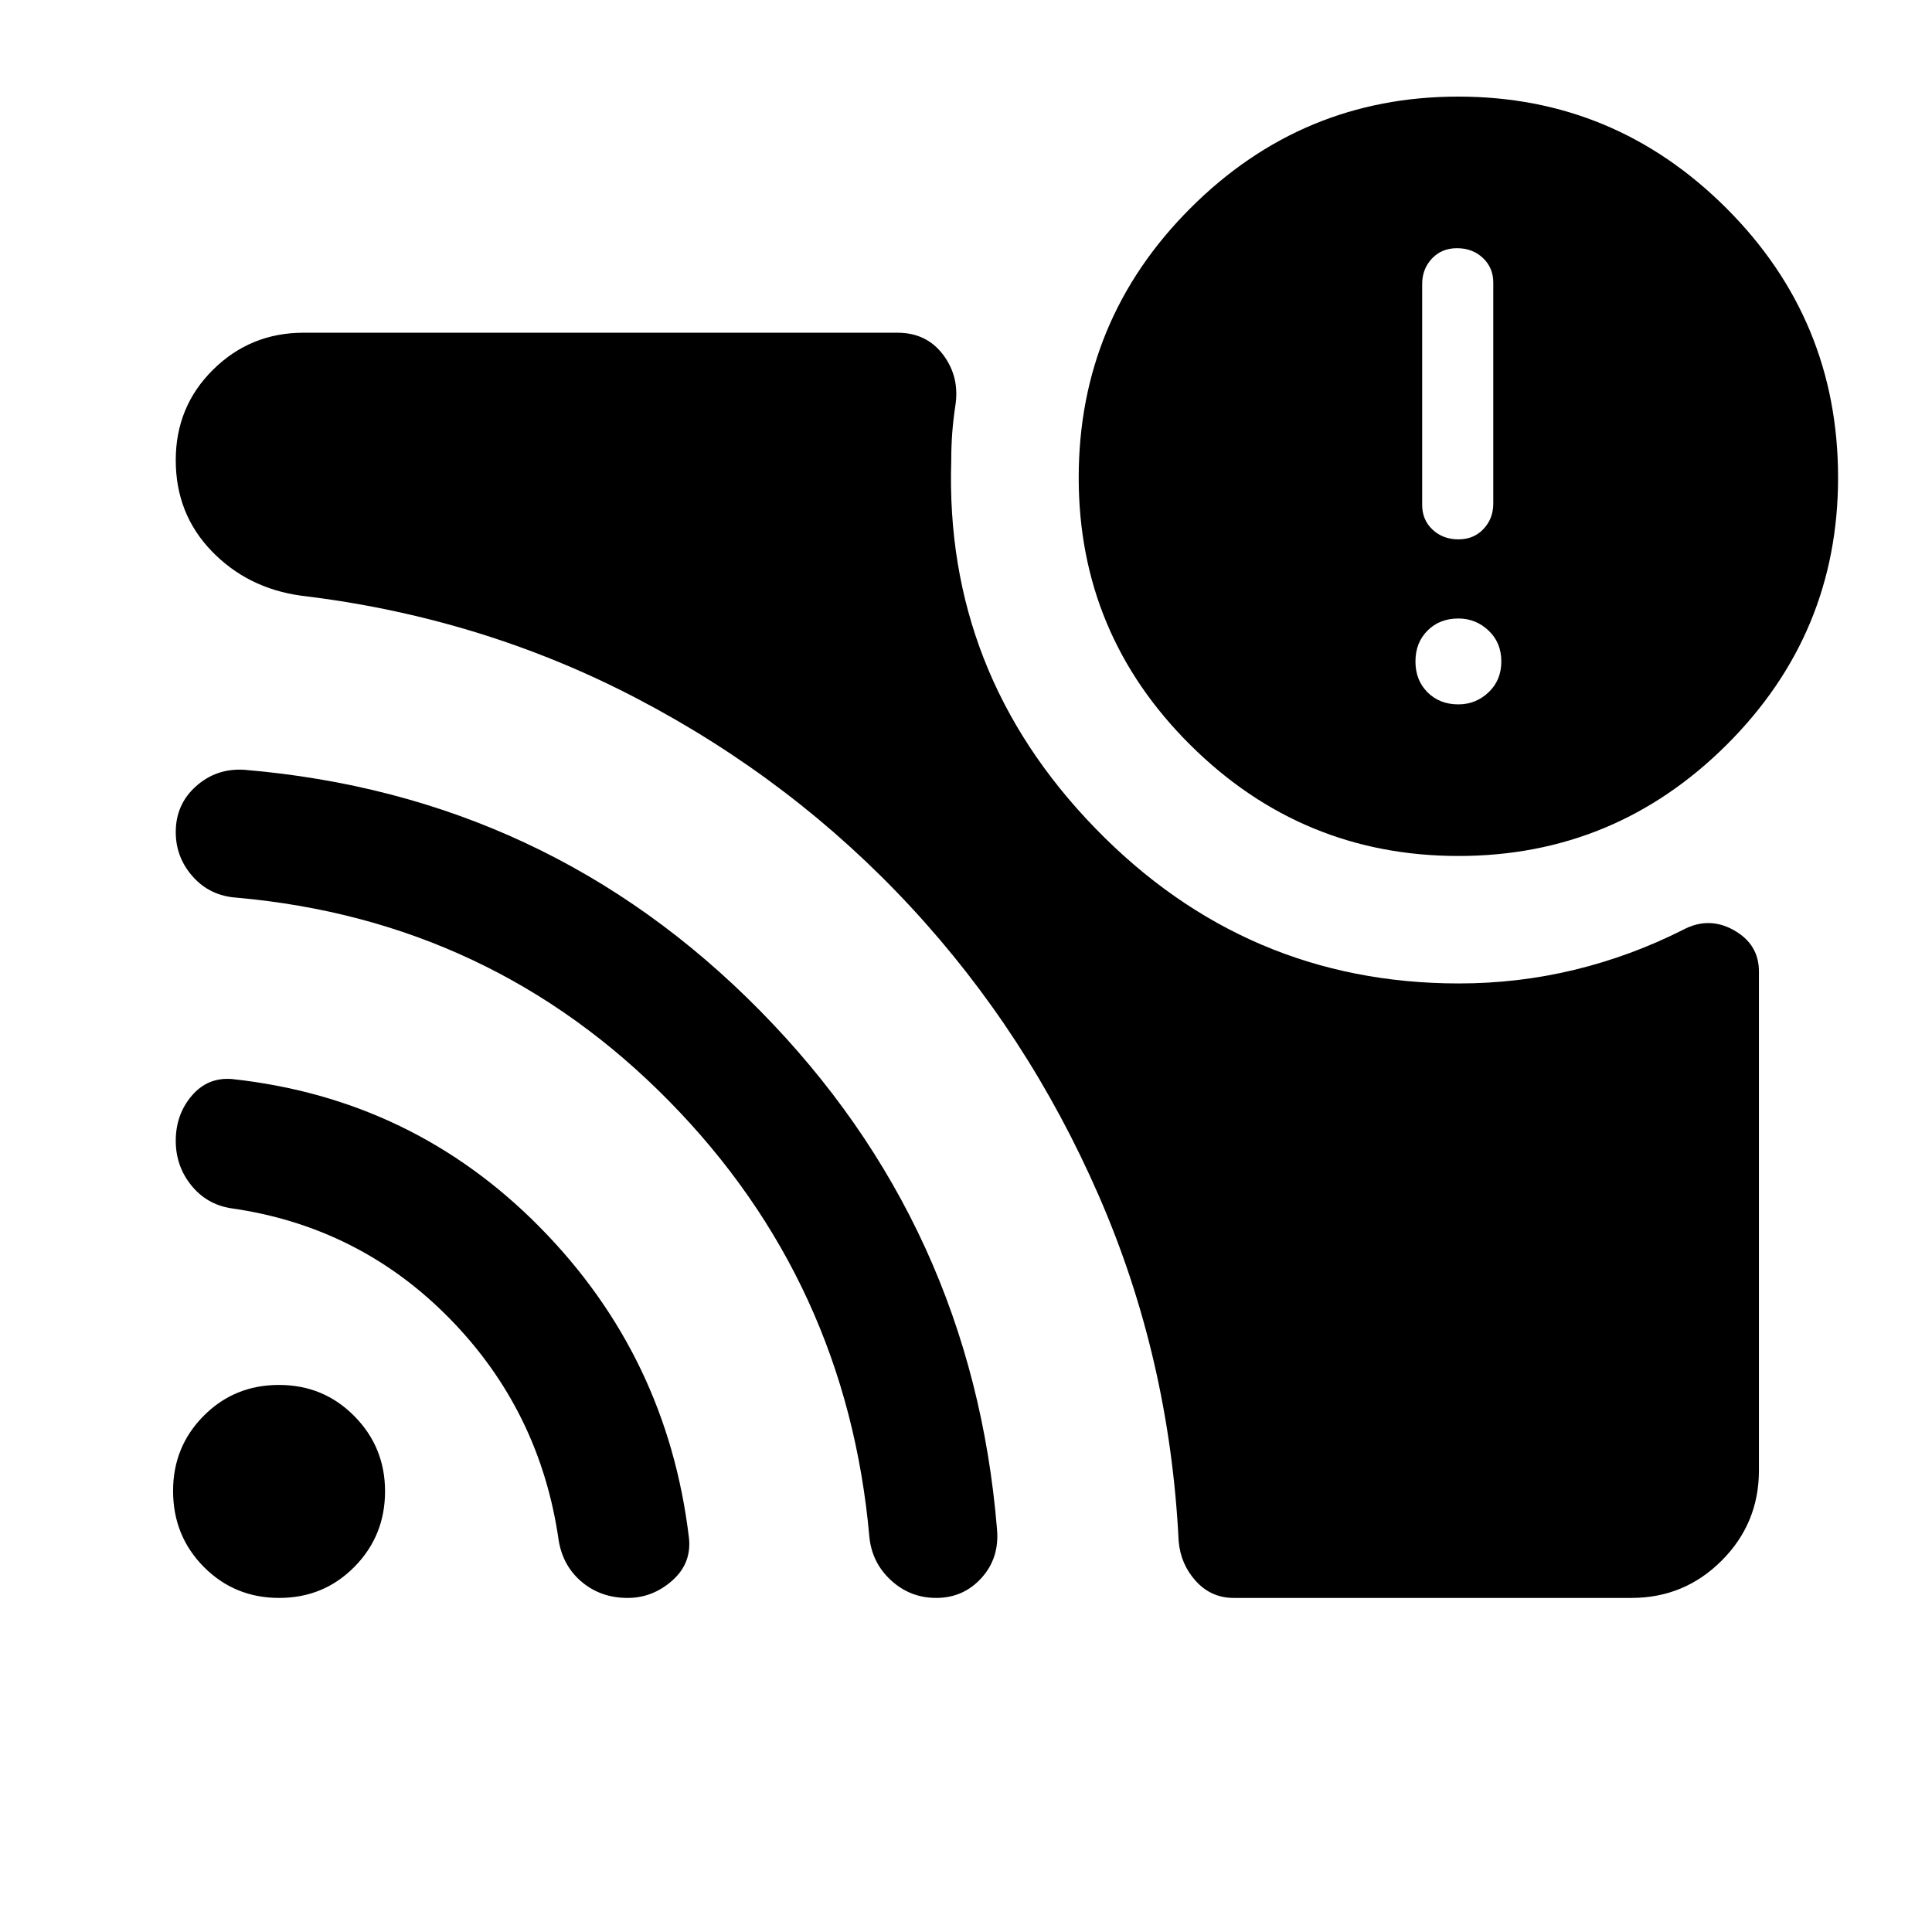 <svg xmlns="http://www.w3.org/2000/svg" height="40" viewBox="0 -960 960 960" width="40"><path d="M724.67-610q8.66 0 15-6 6.33-6 6.33-15.33 0-9.34-6.33-15.34-6.34-6-15-6-9.34 0-15.34 6t-6 15.34q0 9.33 6 15.33t15.34 6Zm0-82q7.66 0 12.5-5.17 4.83-5.16 4.83-12.6v-109.8q0-7.43-5.17-12.26-5.16-4.84-12.83-4.84t-12.5 5.17q-4.83 5.17-4.83 12.6v109.8q0 7.43 5.16 12.27Q717-692 724.67-692Zm.22 220.67q29.45 0 57.36-6.75 27.92-6.75 53.82-19.79 12.93-6.96 25.43.05 12.5 7.02 12.5 20.49v248q0 26.29-18.52 44.81Q836.96-166 810.67-166H613q-11.15 0-18.74-8.33-7.59-8.34-8.59-19.84-4.5-91-39.67-171.66-35.17-80.67-93.42-143.5-58.25-62.84-135.75-103.42T149.67-664q-26.67-3.67-44.5-22.17-17.84-18.5-17.84-45.16 0-26.67 18.57-45 18.57-18.34 44.93-18.34h295.13q14.54 0 22.79 11.09 8.25 11.08 5.92 25.41-1 6.67-1.5 13.17t-.5 13.87q-3.34 105.57 71.55 182.68 74.88 77.12 180.67 77.12Zm-.18-63.34q-77.71 0-133.21-55.12Q536-644.91 536-722.62q0-78.38 55.46-133.88Q646.91-912 724.62-912t133.21 55.46q55.5 55.45 55.5 133.83 0 77.71-55.45 132.88-55.46 55.16-133.17 55.16ZM138.73-166q-22.15 0-37.44-15.4Q86-196.81 86-219.2q0-21.97 15.23-37.3 15.24-15.33 37.38-15.33t37.43 15.46q15.29 15.45 15.29 37.37 0 22.13-15.23 37.56Q160.87-166 138.73-166Zm173.1 0q-13.11 0-22.55-7.79-9.43-7.8-11.63-20.51-9.15-64.53-54.15-110.45t-109-54.92q-12-2-19.58-11.5-7.59-9.5-7.59-21.98 0-13.02 7.92-22.35 7.92-9.33 20.08-8.33 89.99 9.74 153.08 73.79Q331.5-286 342.3-196.13q1.53 12.8-8.22 21.46-9.75 8.67-22.25 8.67Zm153.34 0q-12.84 0-22.34-8.67-9.5-8.66-10.83-21.5-11.26-126.87-99.51-216.67-88.24-89.81-214.76-101.1-13.4-.89-21.9-10.44-8.5-9.55-8.5-22.16 0-13.81 10.09-22.8 10.08-8.99 23.91-8.16 150.84 12.67 256.26 119.64Q483.01-350.9 495.41-200.13q1.26 14.3-7.72 24.21-8.97 9.92-22.52 9.92Z"/></svg>